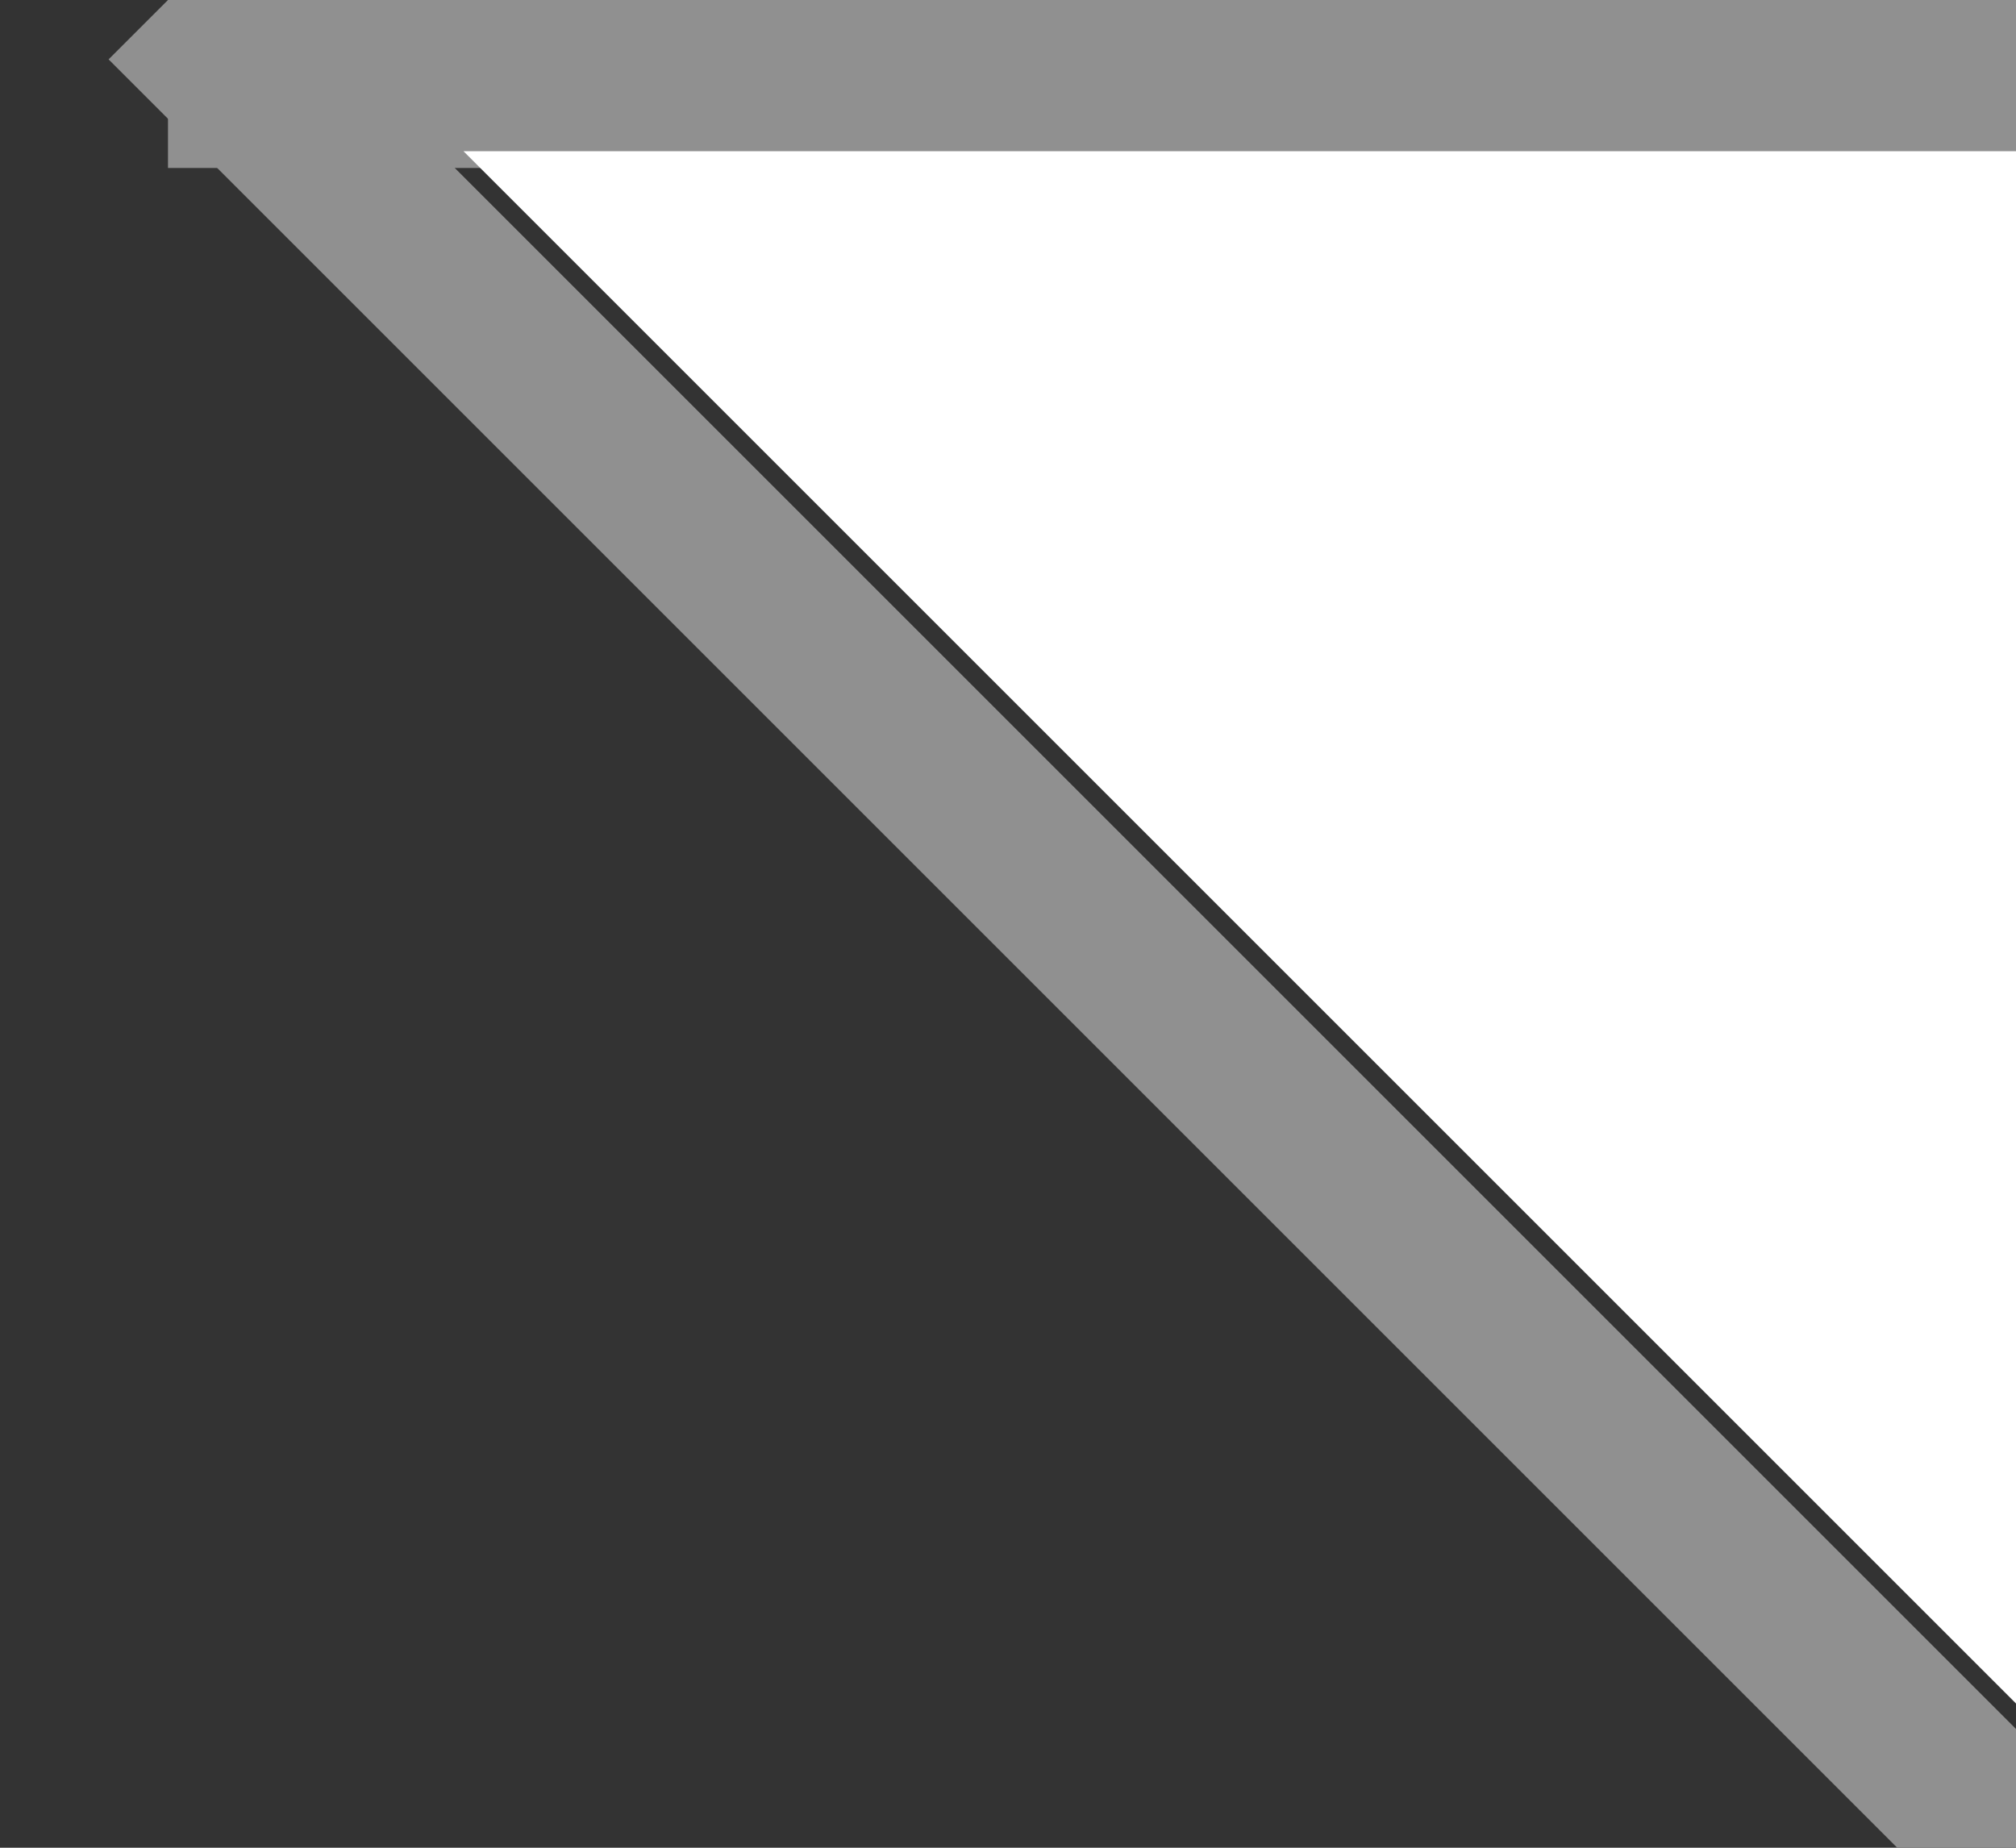 <svg xmlns="http://www.w3.org/2000/svg" xmlns:xlink="http://www.w3.org/1999/xlink" height="11" width="12" shape-rendering="geometricPrecision">
  <rect width="100%" height="100%" fill="#333333" stroke="none"/>
  <g fill="white">
    <path stroke="#909090" stroke-width="2" d="M12 0 L1 0" />
	<path stroke="#909090" stroke-width="1" d="M1 0 L12 11" />
	<path fill="white" stroke="white" stroke-width="0.2" d="M12 10 L3 1 L12 1 Z" />
  </g>
</svg>